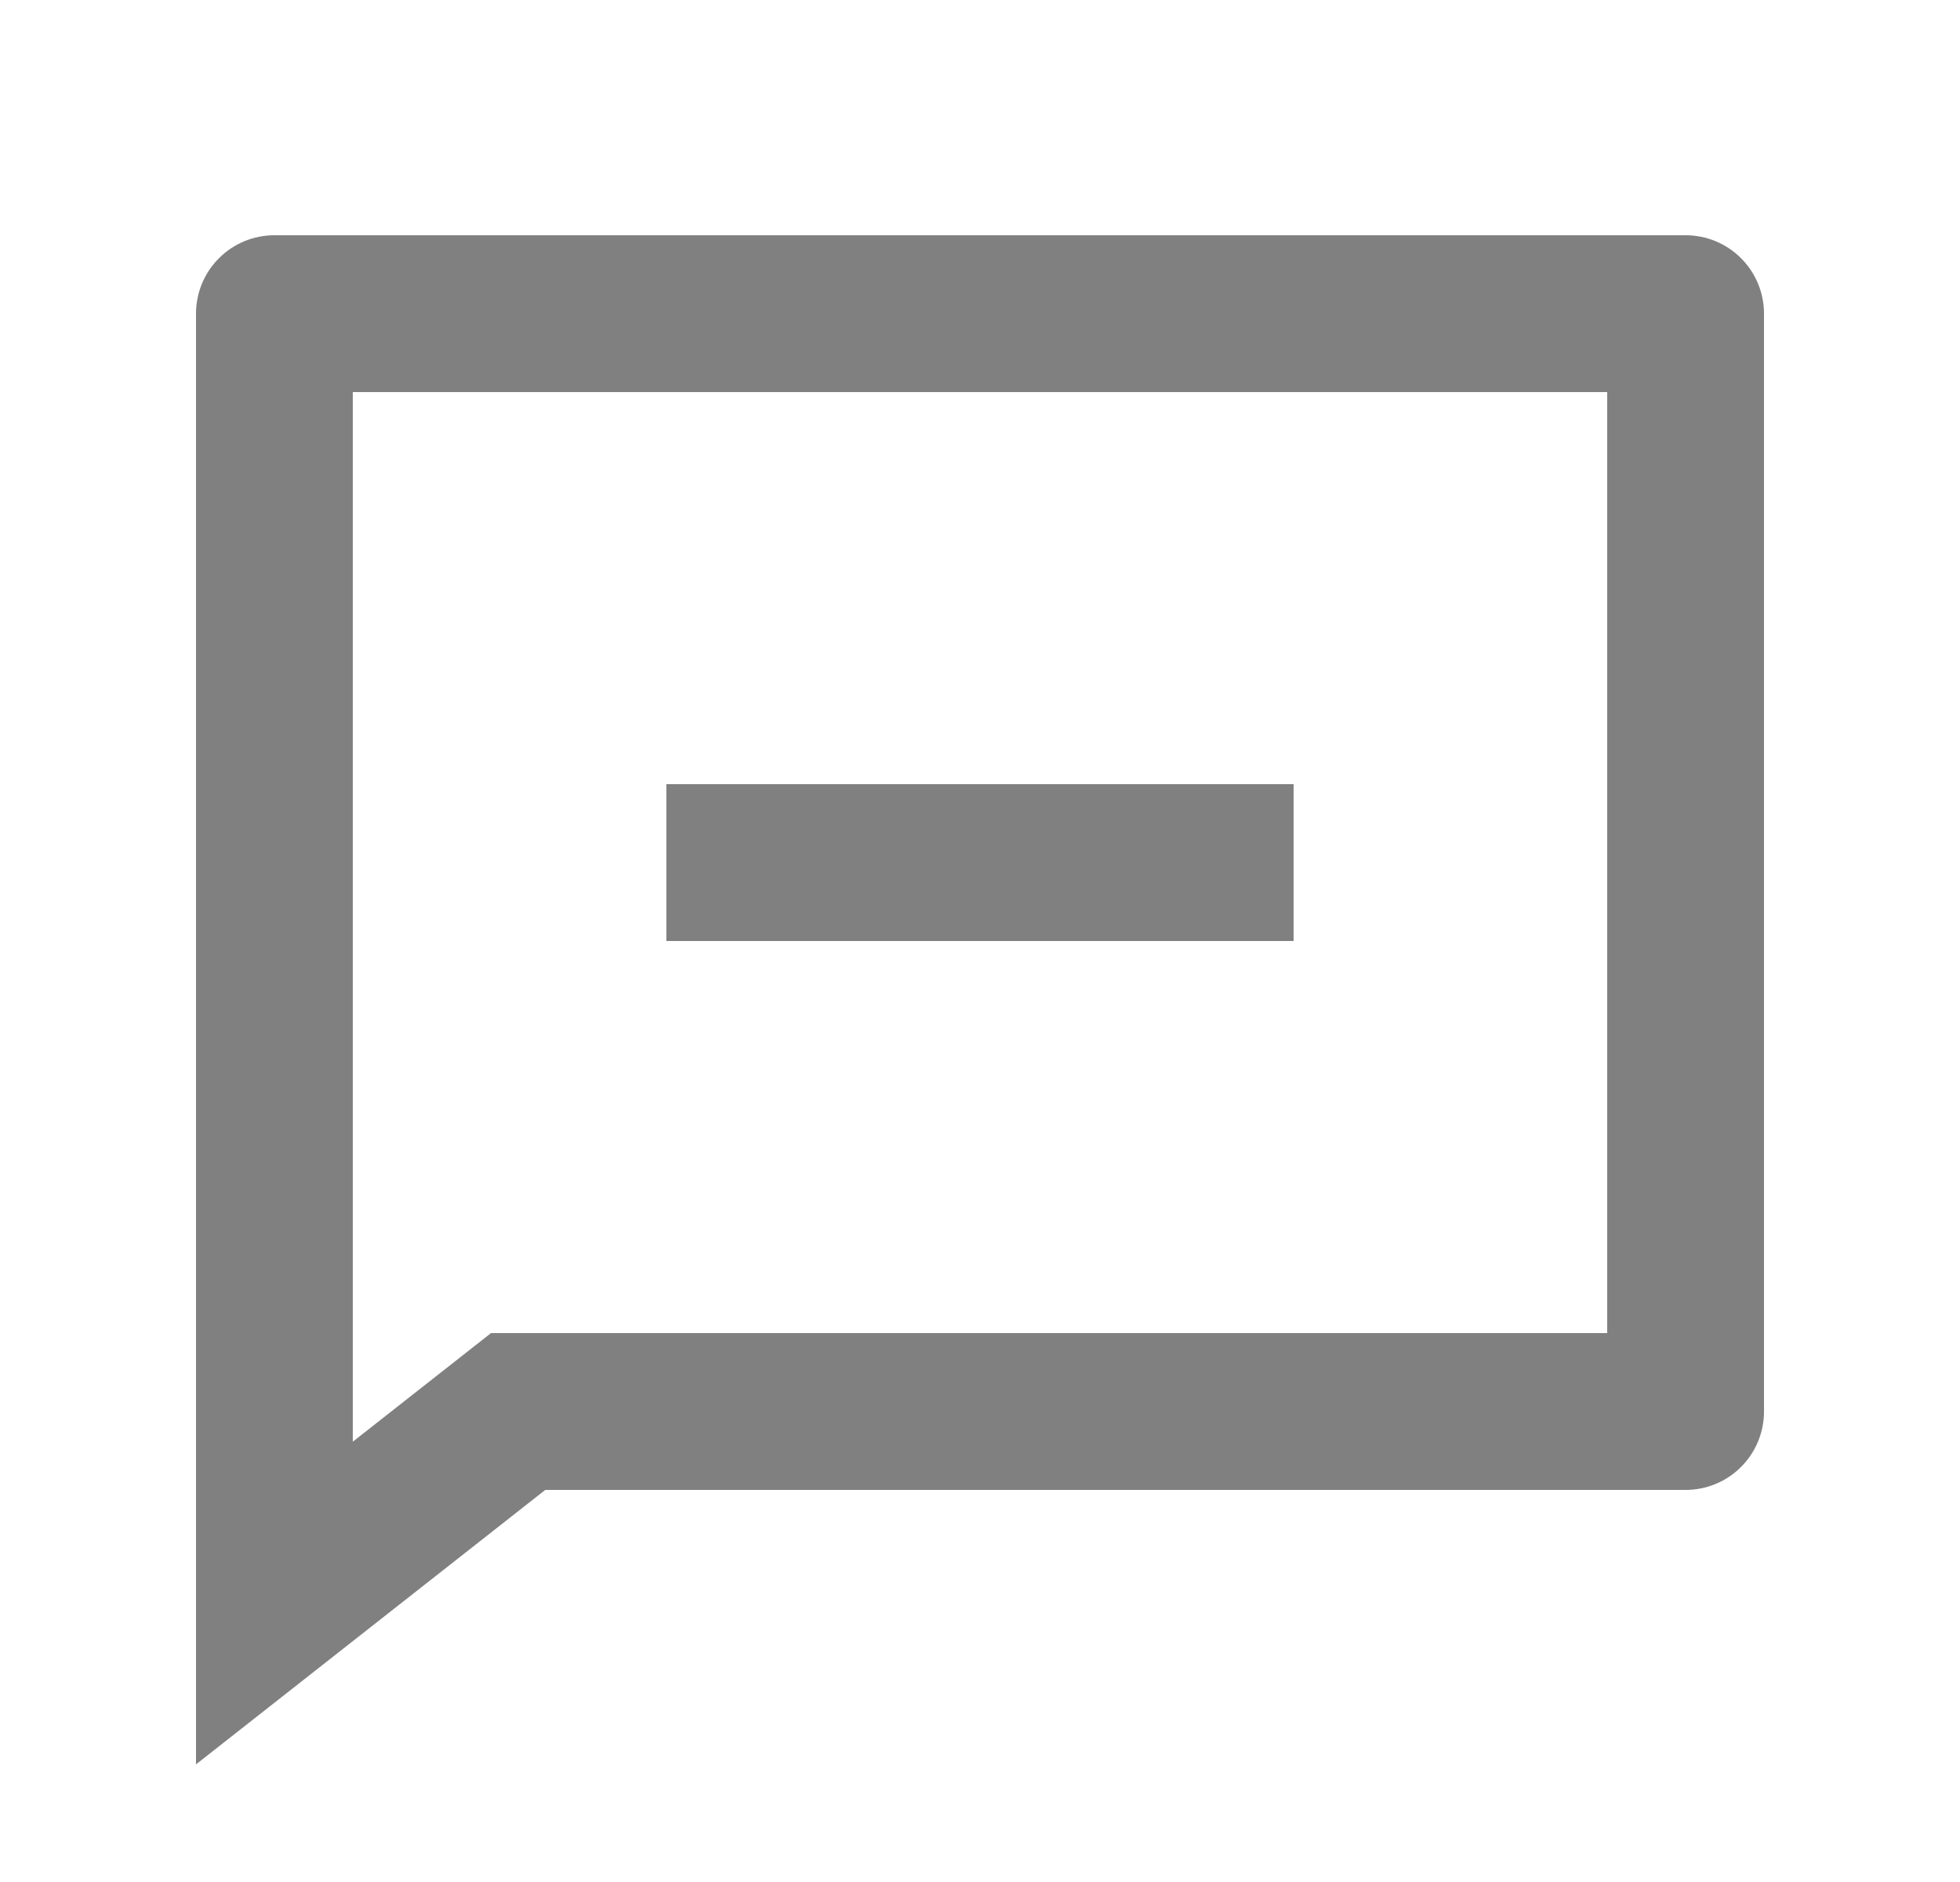 <svg width="25" height="24" viewBox="0 0 25 24" fill="none" xmlns="http://www.w3.org/2000/svg">
<g clip-path="url(#clip0_1_146)">
<path d="M6.955 19L2.5 22.5V4C2.5 3.735 2.605 3.48 2.793 3.293C2.98 3.105 3.235 3 3.5 3H21.5C21.765 3 22.02 3.105 22.207 3.293C22.395 3.48 22.5 3.735 22.5 4V18C22.5 18.265 22.395 18.52 22.207 18.707C22.02 18.895 21.765 19 21.5 19H6.955ZM6.263 17H20.5V5H4.5V18.385L6.263 17ZM8.5 10H16.5V12H8.5V10Z" fill="#808080"/>
</g>
<defs>
<clipPath id="clip0_1_146">
<rect width="24" height="24" fill="white" transform="translate(0.5)"/>
</clipPath>
</defs>
</svg>
